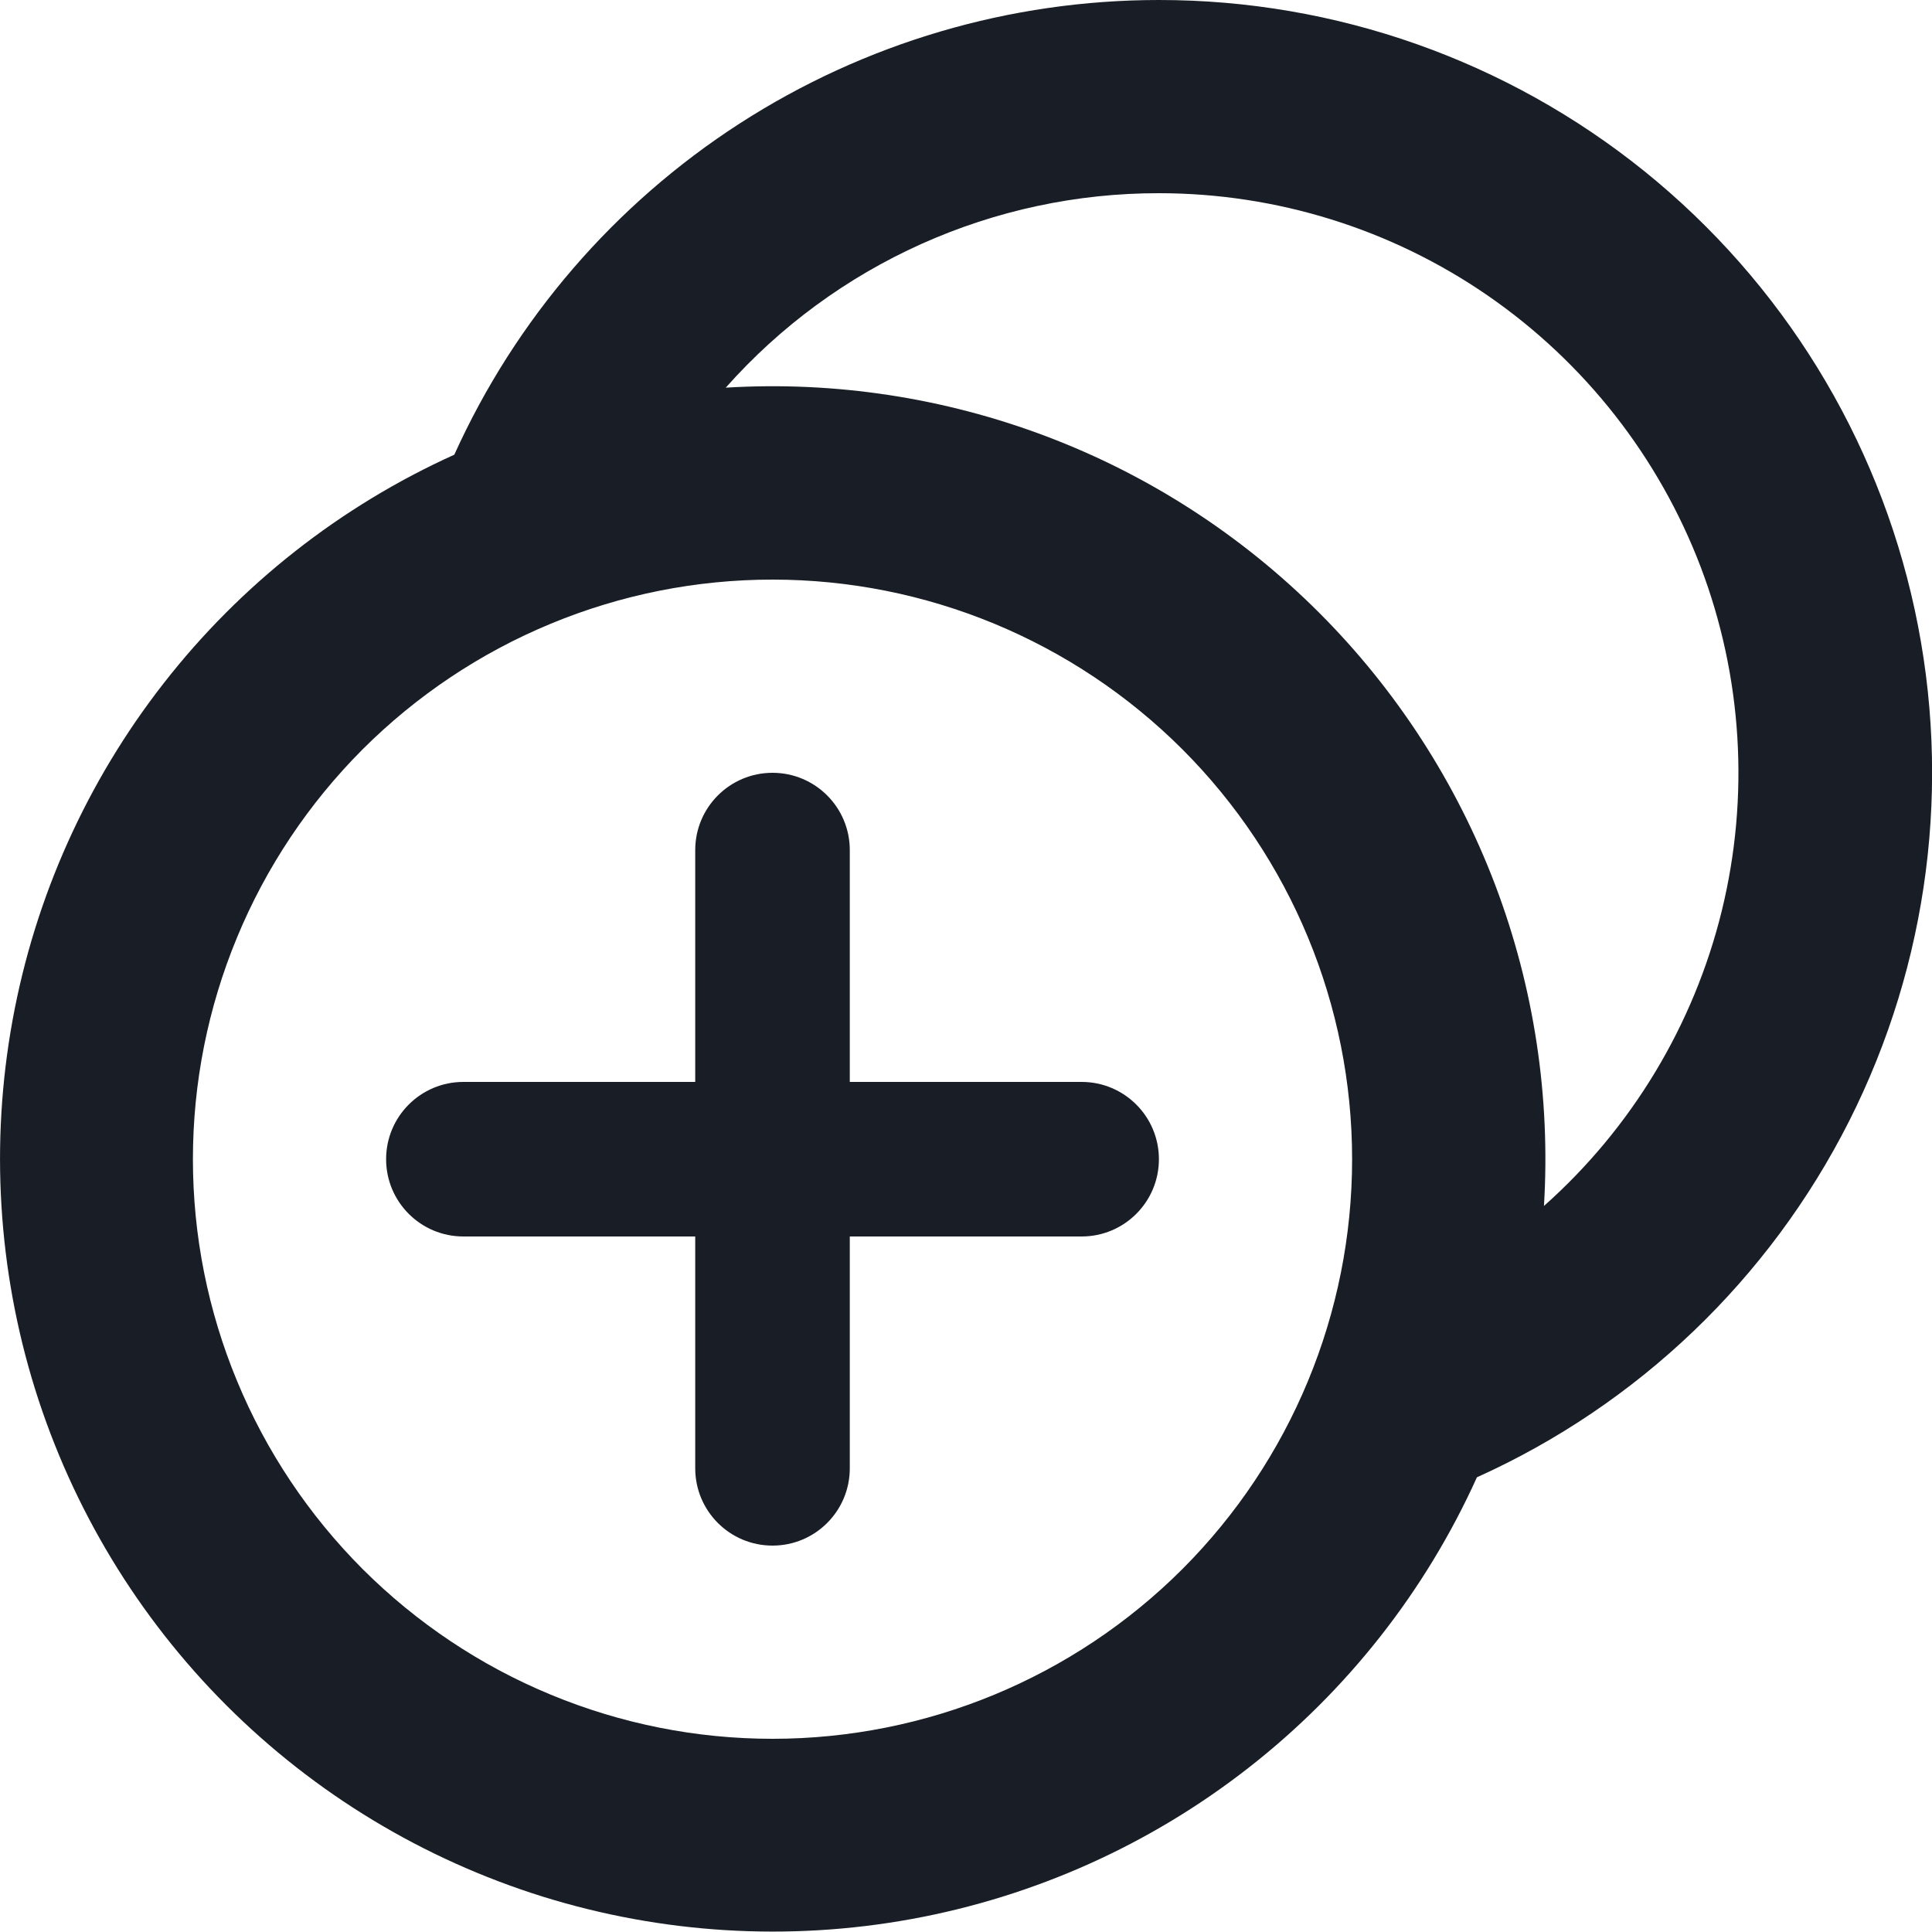 <svg width="20" height="20" viewBox="0 0 20 20" fill="none" xmlns="http://www.w3.org/2000/svg">
<path d="M11.997 9.12042e-07C13.827 -0.001 15.602 0.626 17.026 1.775C18.45 2.925 19.437 4.527 19.822 6.316C20.207 8.105 19.967 9.972 19.142 11.606C18.317 13.239 16.957 14.541 15.289 15.293C14.756 16.472 13.945 17.504 12.925 18.3C11.905 19.097 10.708 19.634 9.435 19.866C8.162 20.098 6.852 20.018 5.616 19.633C4.381 19.247 3.258 18.568 2.343 17.653C1.428 16.738 0.749 15.615 0.363 14.38C-0.022 13.145 -0.102 11.834 0.13 10.561C0.362 9.288 0.899 8.091 1.696 7.071C2.492 6.051 3.524 5.24 4.703 4.707C5.337 3.304 6.363 2.114 7.656 1.279C8.95 0.444 10.457 -0 11.997 9.12042e-07ZM7.997 6C7.209 6 6.429 6.155 5.701 6.457C4.973 6.758 4.312 7.2 3.754 7.757C3.197 8.315 2.755 8.976 2.454 9.704C2.152 10.432 1.997 11.212 1.997 12C1.997 12.788 2.152 13.568 2.454 14.296C2.755 15.024 3.197 15.685 3.754 16.243C4.312 16.8 4.973 17.242 5.701 17.543C6.429 17.845 7.209 18 7.997 18C9.588 18 11.114 17.368 12.24 16.243C13.365 15.117 13.997 13.591 13.997 12C13.997 10.409 13.365 8.883 12.24 7.757C11.114 6.632 9.588 6 7.997 6ZM11.997 2C11.15 1.999 10.312 2.178 9.539 2.525C8.766 2.872 8.075 3.379 7.513 4.013C8.643 3.944 9.775 4.117 10.834 4.518C11.893 4.919 12.854 5.541 13.655 6.342C14.456 7.143 15.077 8.104 15.479 9.163C15.88 10.222 16.052 11.354 15.983 12.484C16.892 11.676 17.534 10.61 17.824 9.428C18.113 8.247 18.037 7.005 17.605 5.868C17.172 4.731 16.404 3.752 15.403 3.061C14.402 2.37 13.214 2 11.997 2Z" fill="#191E26"/>
<path d="M7.197 8.8C7.197 8.358 7.555 8 7.997 8C8.439 8 8.797 8.358 8.797 8.8V15.2C8.797 15.642 8.439 16 7.997 16C7.555 16 7.197 15.642 7.197 15.2V8.8Z" fill="#191E26"/>
<path d="M4.797 12.8C4.355 12.8 3.997 12.442 3.997 12C3.997 11.558 4.355 11.2 4.797 11.2L11.197 11.2C11.639 11.2 11.997 11.558 11.997 12C11.997 12.442 11.639 12.8 11.197 12.8L4.797 12.8Z" fill="#191E26"/>
</svg>
